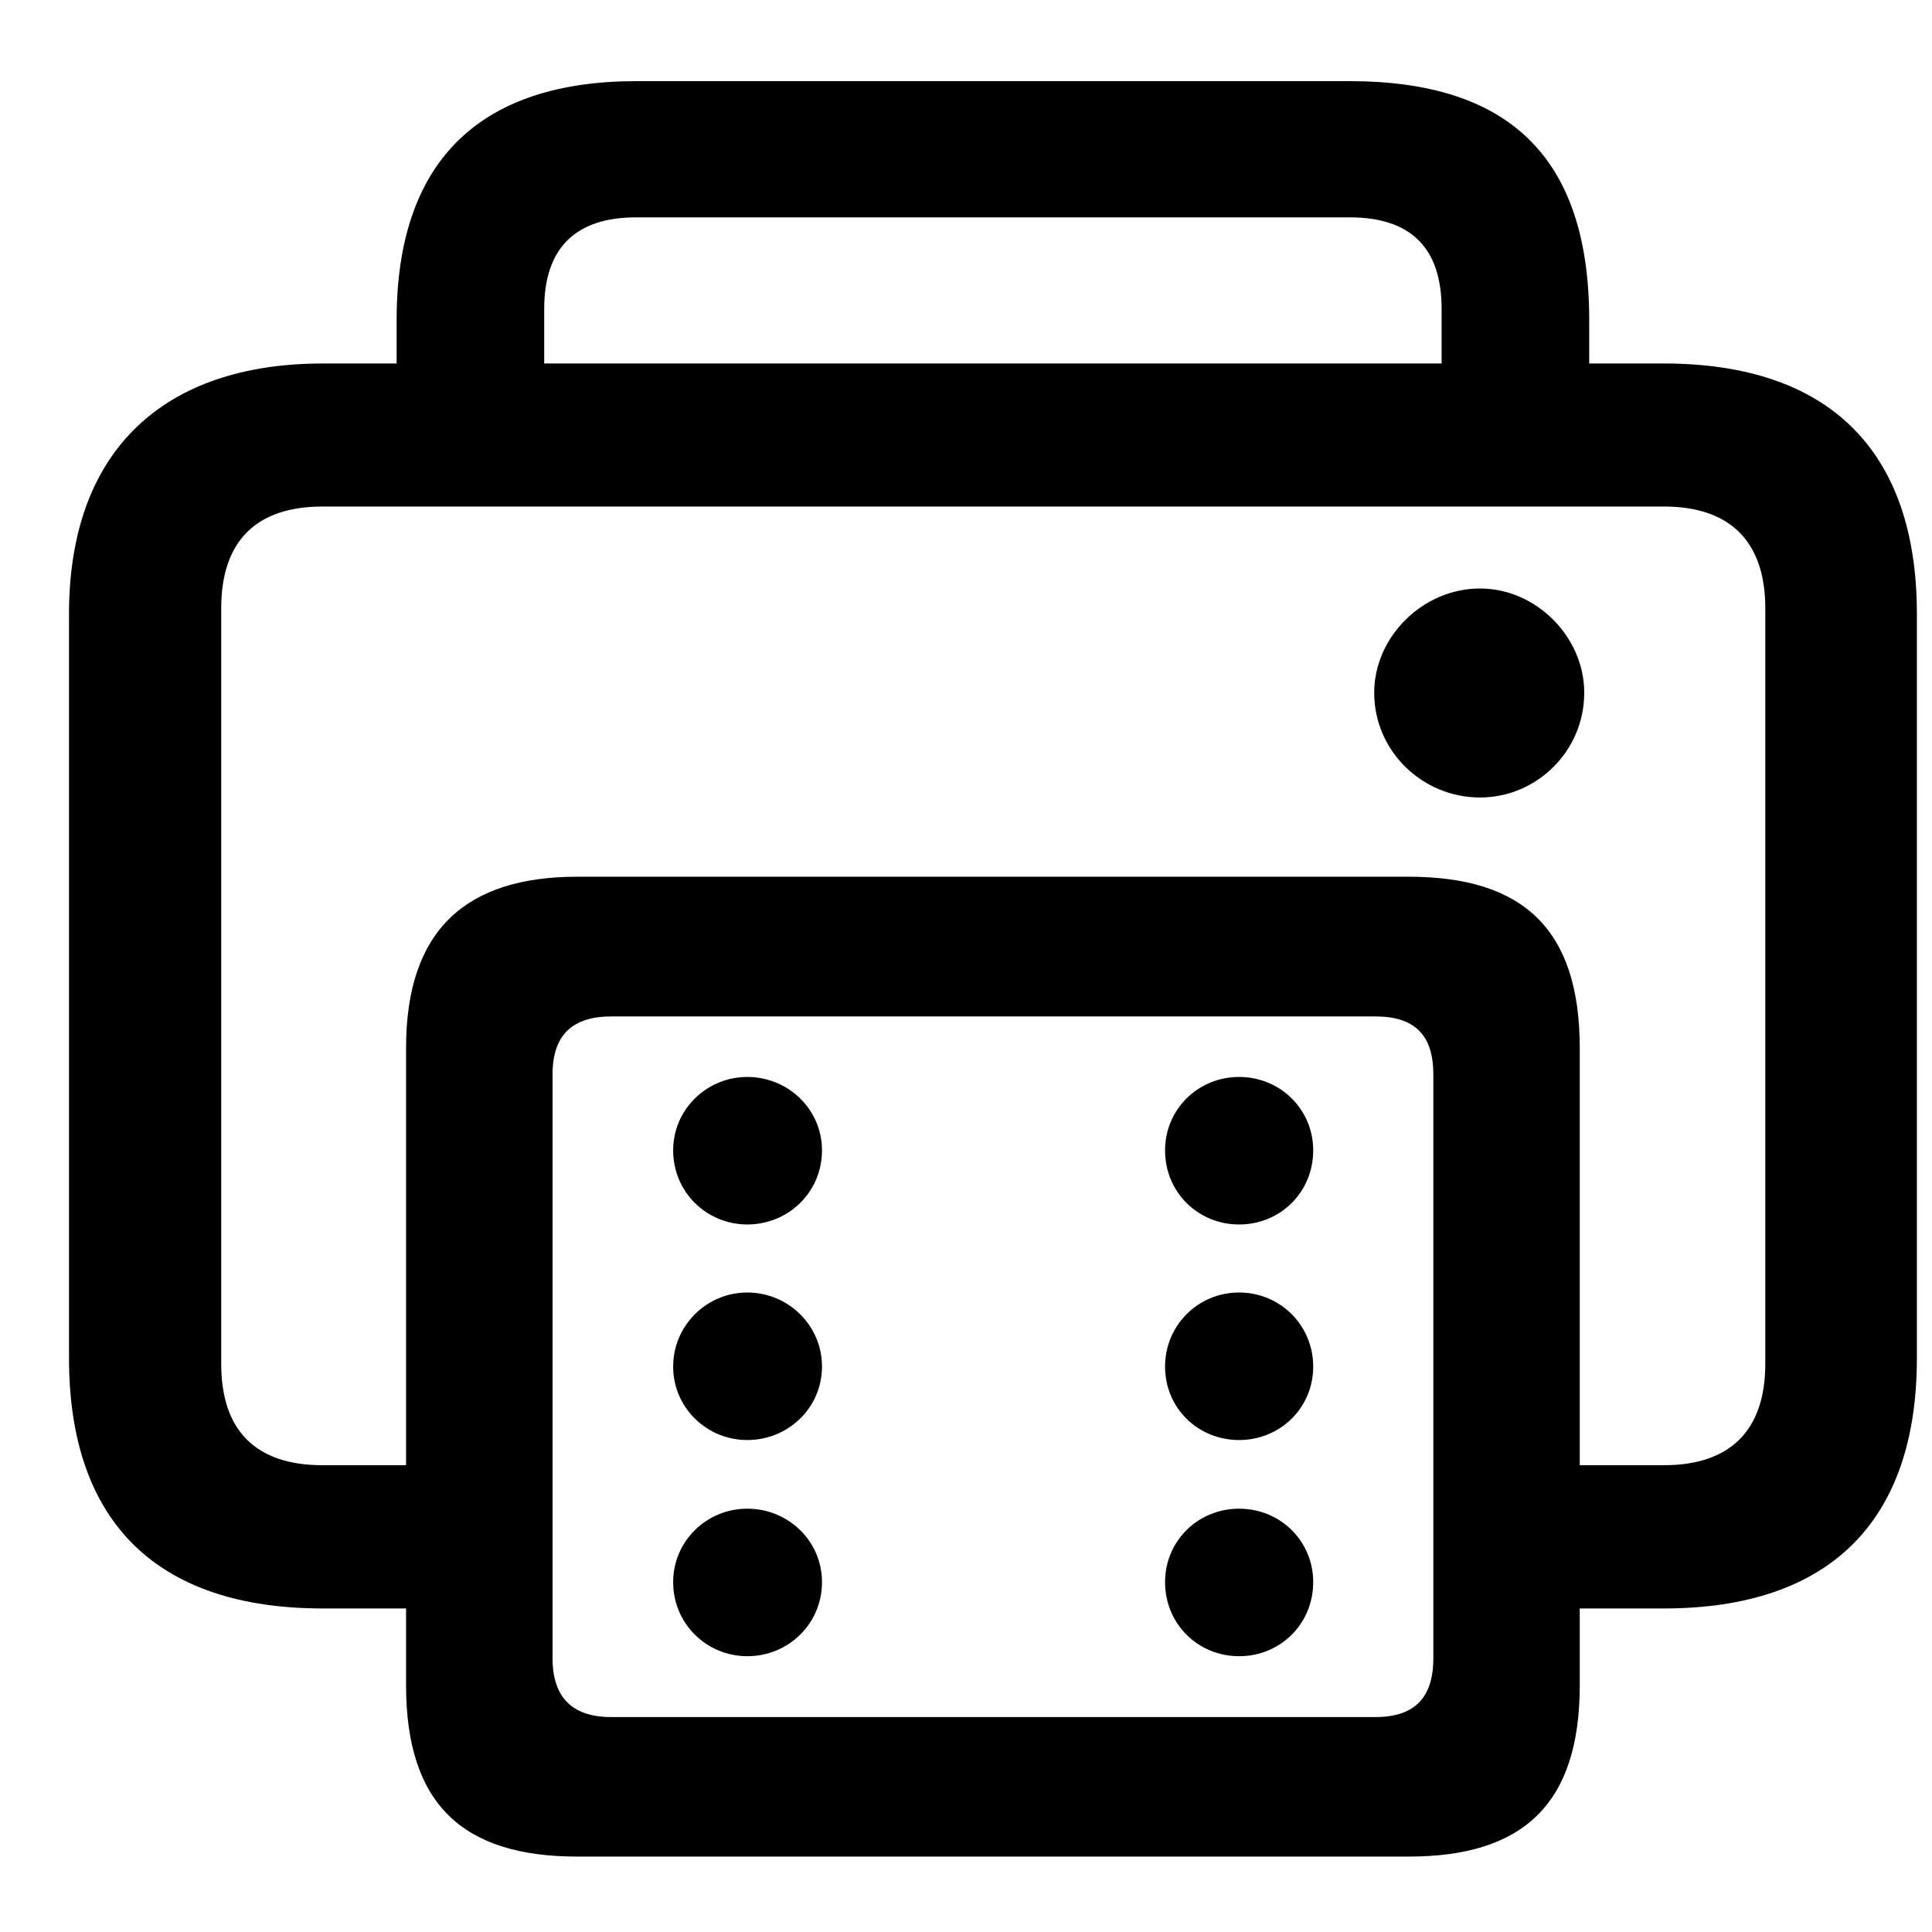 <svg width="28" height="28" viewBox="0 0 28 28" fill="none" xmlns="http://www.w3.org/2000/svg">
<path d="M4.678 23.311H7.101V21.235H4.675C3.704 21.235 3.206 20.73 3.206 19.766V8.815C3.206 7.851 3.704 7.341 4.675 7.341H24.115C25.076 7.341 25.584 7.851 25.584 8.815V19.766C25.584 20.73 25.076 21.235 24.115 21.235H21.856V23.311H24.112C26.493 23.311 27.781 22.072 27.781 19.681V8.898C27.781 6.517 26.493 5.268 24.112 5.268H4.678C2.385 5.268 1 6.517 1 8.898V19.681C1 22.072 2.287 23.311 4.678 23.311ZM8.366 26.907H20.415C22.076 26.907 22.895 26.145 22.895 24.424V15.187C22.895 13.468 22.076 12.706 20.415 12.706H8.366C6.764 12.706 5.885 13.468 5.885 15.187V24.424C5.885 26.145 6.705 26.907 8.366 26.907ZM8.859 24.885C8.299 24.885 8.008 24.605 8.008 24.034V15.57C8.008 14.998 8.299 14.731 8.859 14.731H19.931C20.501 14.731 20.773 14.998 20.773 15.57V24.034C20.773 24.605 20.501 24.885 19.931 24.885H8.859ZM5.748 6.359H7.887V4.476C7.887 3.589 8.347 3.15 9.22 3.15H19.56C20.443 3.15 20.893 3.589 20.893 4.476V6.34H23.032V4.639C23.032 2.259 21.849 1.176 19.558 1.176H9.223C7.03 1.176 5.748 2.259 5.748 4.639V6.359ZM10.83 17.746C11.424 17.746 11.913 17.279 11.913 16.672C11.913 16.078 11.424 15.608 10.83 15.608C10.243 15.608 9.756 16.078 9.756 16.672C9.756 17.279 10.243 17.746 10.83 17.746ZM10.83 20.87C11.424 20.87 11.913 20.402 11.913 19.805C11.913 19.209 11.424 18.732 10.83 18.732C10.243 18.732 9.756 19.209 9.756 19.805C9.756 20.402 10.243 20.87 10.83 20.87ZM10.83 24.003C11.424 24.003 11.913 23.535 11.913 22.929C11.913 22.333 11.424 21.865 10.83 21.865C10.243 21.865 9.756 22.333 9.756 22.929C9.756 23.535 10.243 24.003 10.83 24.003ZM17.958 17.746C18.555 17.746 19.032 17.279 19.032 16.672C19.032 16.078 18.555 15.608 17.958 15.608C17.362 15.608 16.885 16.078 16.885 16.672C16.885 17.279 17.362 17.746 17.958 17.746ZM17.958 20.87C18.555 20.87 19.032 20.402 19.032 19.805C19.032 19.209 18.555 18.732 17.958 18.732C17.362 18.732 16.885 19.209 16.885 19.805C16.885 20.408 17.362 20.87 17.958 20.87ZM17.958 24.003C18.555 24.003 19.032 23.535 19.032 22.929C19.032 22.333 18.555 21.865 17.958 21.865C17.362 21.865 16.885 22.333 16.885 22.929C16.885 23.535 17.362 24.003 17.958 24.003ZM19.916 10.039C19.916 10.889 20.617 11.558 21.45 11.558C22.267 11.558 22.96 10.889 22.96 10.039C22.96 9.231 22.264 8.529 21.45 8.529C20.619 8.529 19.916 9.231 19.916 10.039Z" fill="black"/>
</svg>
